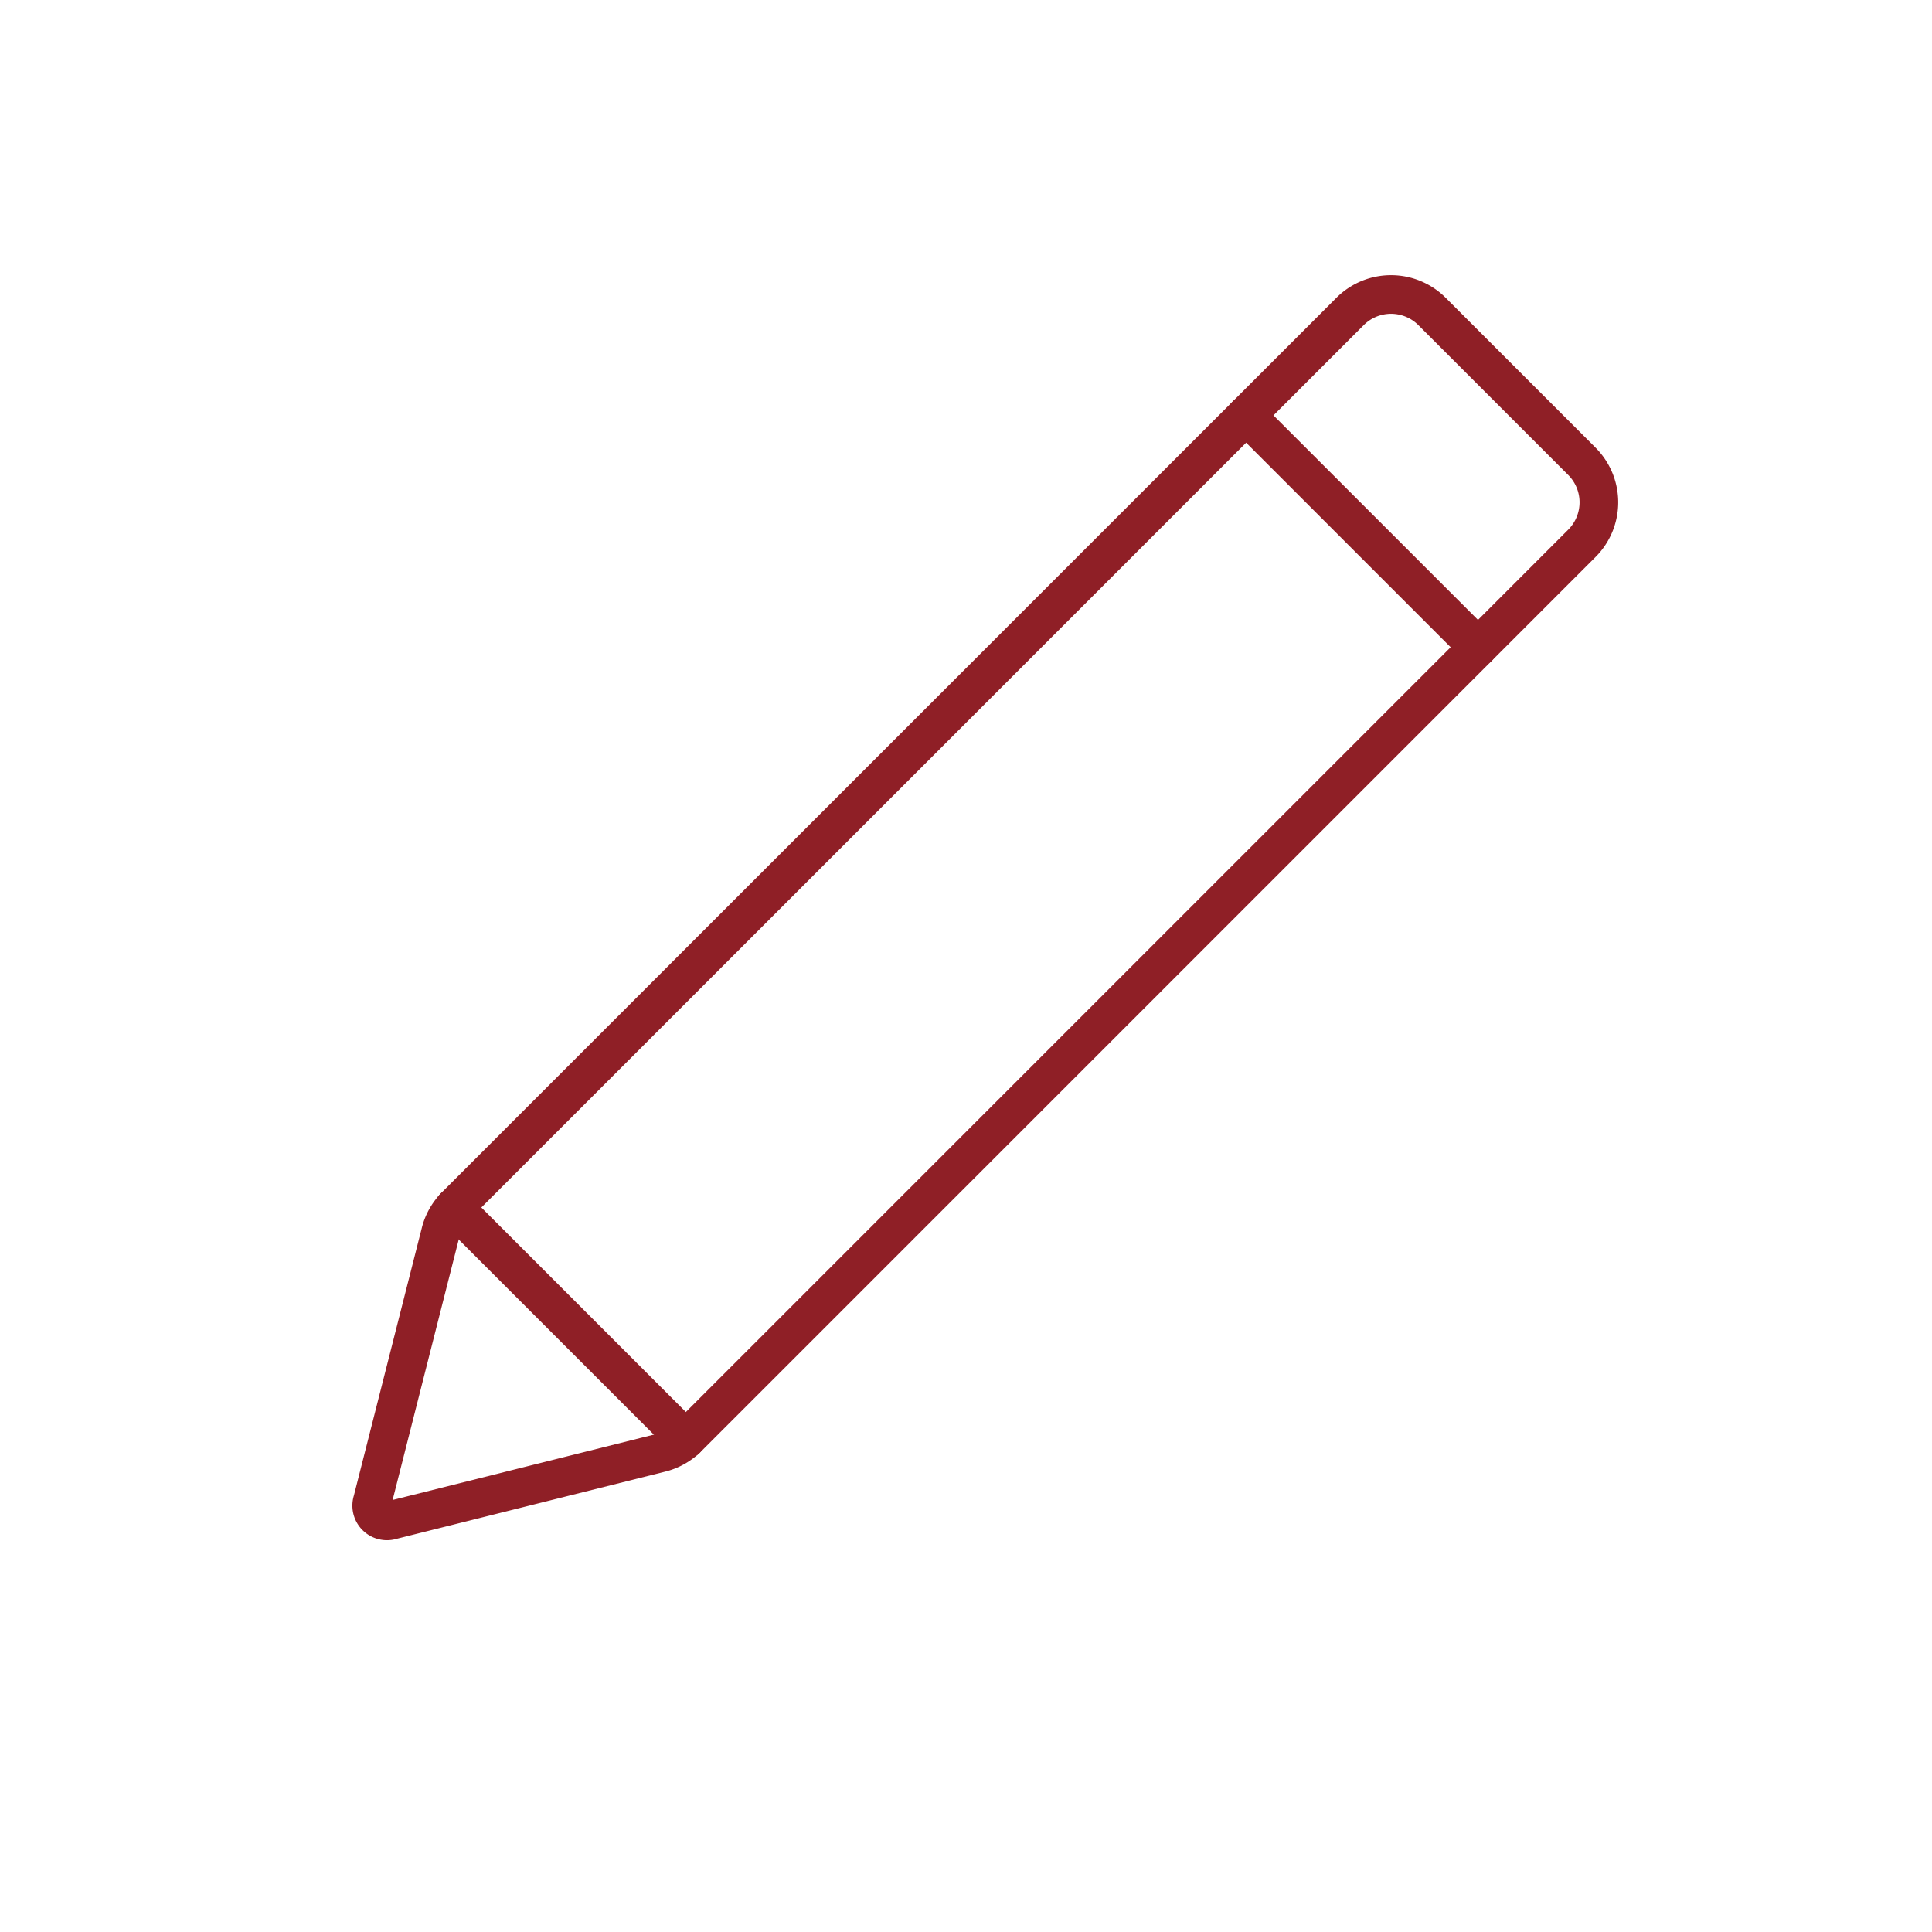 <svg id="Capa_1" data-name="Capa 1" xmlns="http://www.w3.org/2000/svg" viewBox="0 0 100 100"><defs><style>.cls-1{fill:none;stroke:#8f1f26;stroke-linecap:round;stroke-linejoin:round;stroke-width:2px;}</style></defs><title>Mesa de trabajo 1 copia 4</title><path class="cls-1" d="M78,20l3.88,3.88a3,3,0,0,1,0,4.24L35.59,74.41a3,3,0,0,1-1.4.79L20.28,78.68a.79.79,0,0,1-1-1L22.8,63.81a3,3,0,0,1,.79-1.4L69.88,16.12a3,3,0,0,1,4.24,0Z"/><line class="cls-1" x1="64.5" y1="21.5" x2="76.5" y2="33.5"/><line class="cls-1" x1="23.5" y1="62.5" x2="35.5" y2="74.5"/></svg>